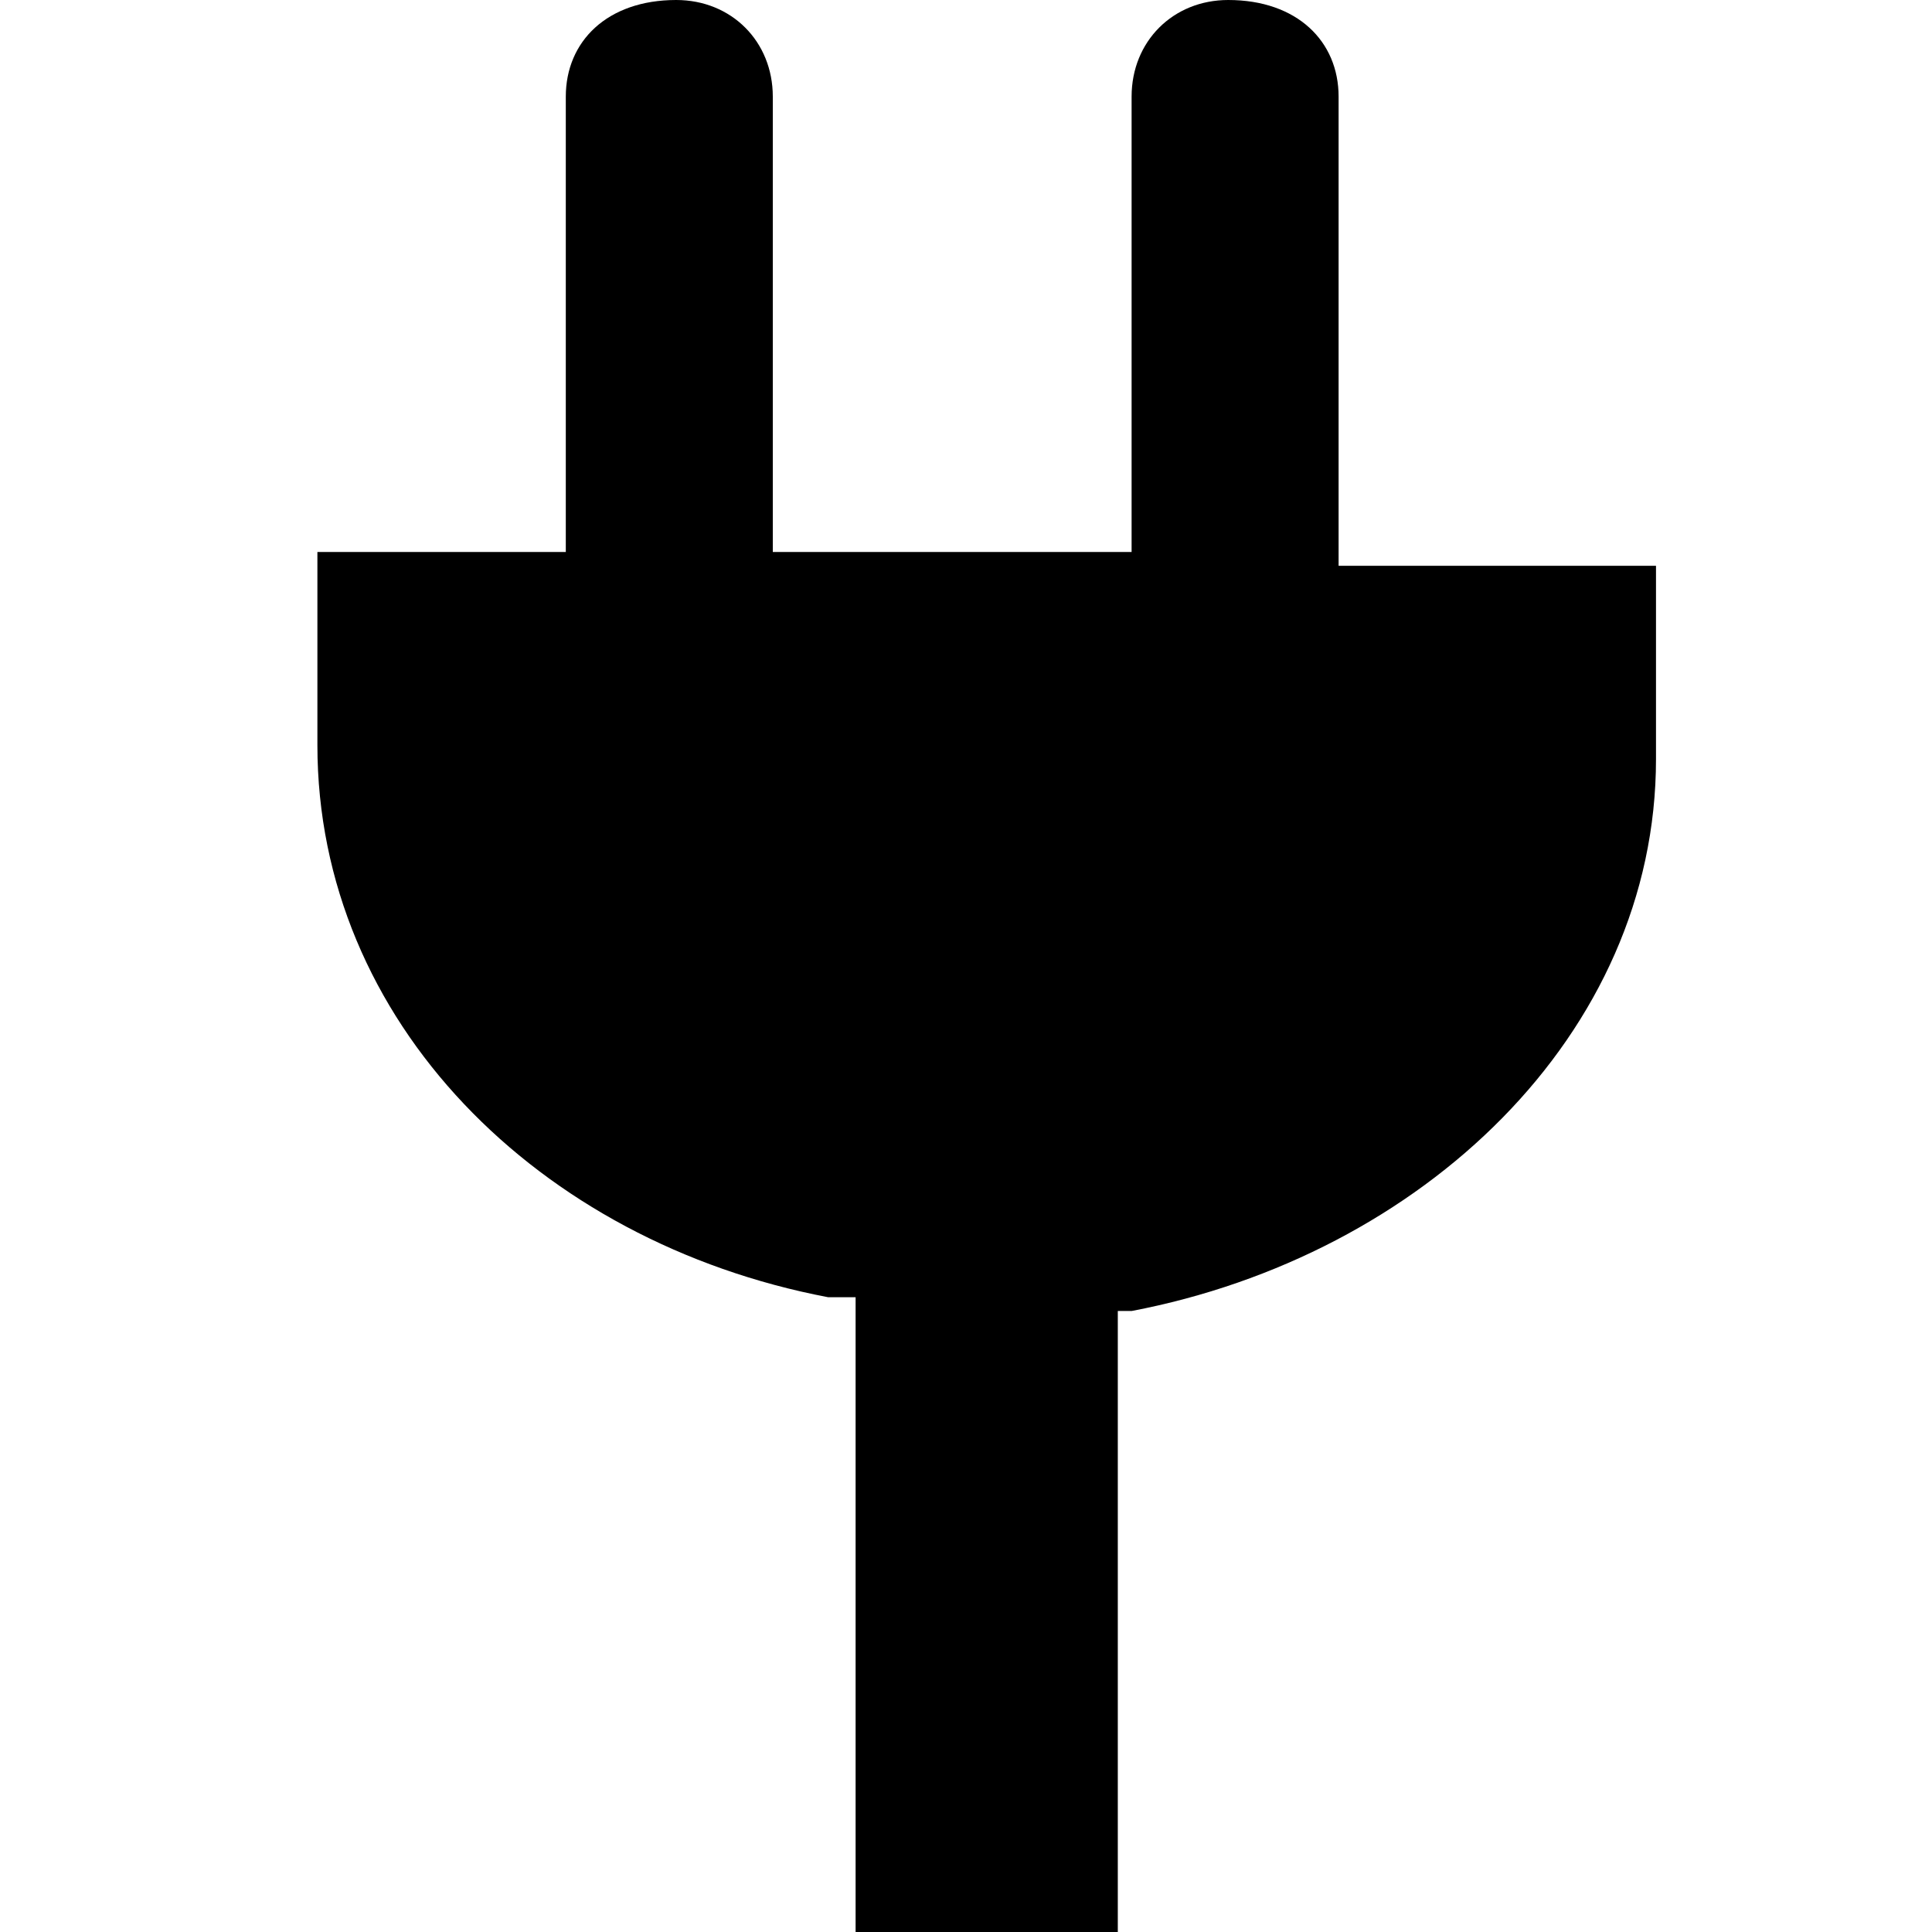 <?xml version="1.0" encoding="utf-8"?>
<!-- Generator: Adobe Illustrator 22.0.1, SVG Export Plug-In . SVG Version: 6.00 Build 0)  -->
<svg version="1.1" id="Layer_1" xmlns="http://www.w3.org/2000/svg" xmlns:xlink="http://www.w3.org/1999/xlink" x="0px" y="0px"
	 width="14px" height="14px" viewBox="0 0 14 14" enable-background="new 0 0 14 14" xml:space="preserve">
<path d="M9.7,4V0.7C9.7,0.3,9.4,0,8.9,0C8.5,0,8.2,0.3,8.2,0.7V4H5.6V0.7C5.6,0.3,5.3,0,4.9,0C4.4,0,4.1,0.3,4.1,0.7V4H2.3
	c0,0,0,0.9,0,1.4c0,2,1.6,3.6,3.7,4l0.2,0V14h1.9V9.5l0.1,0c2.1-0.4,3.8-2,3.8-4c0-0.5,0-1.4,0-1.4H9.7z"/>
</svg>
